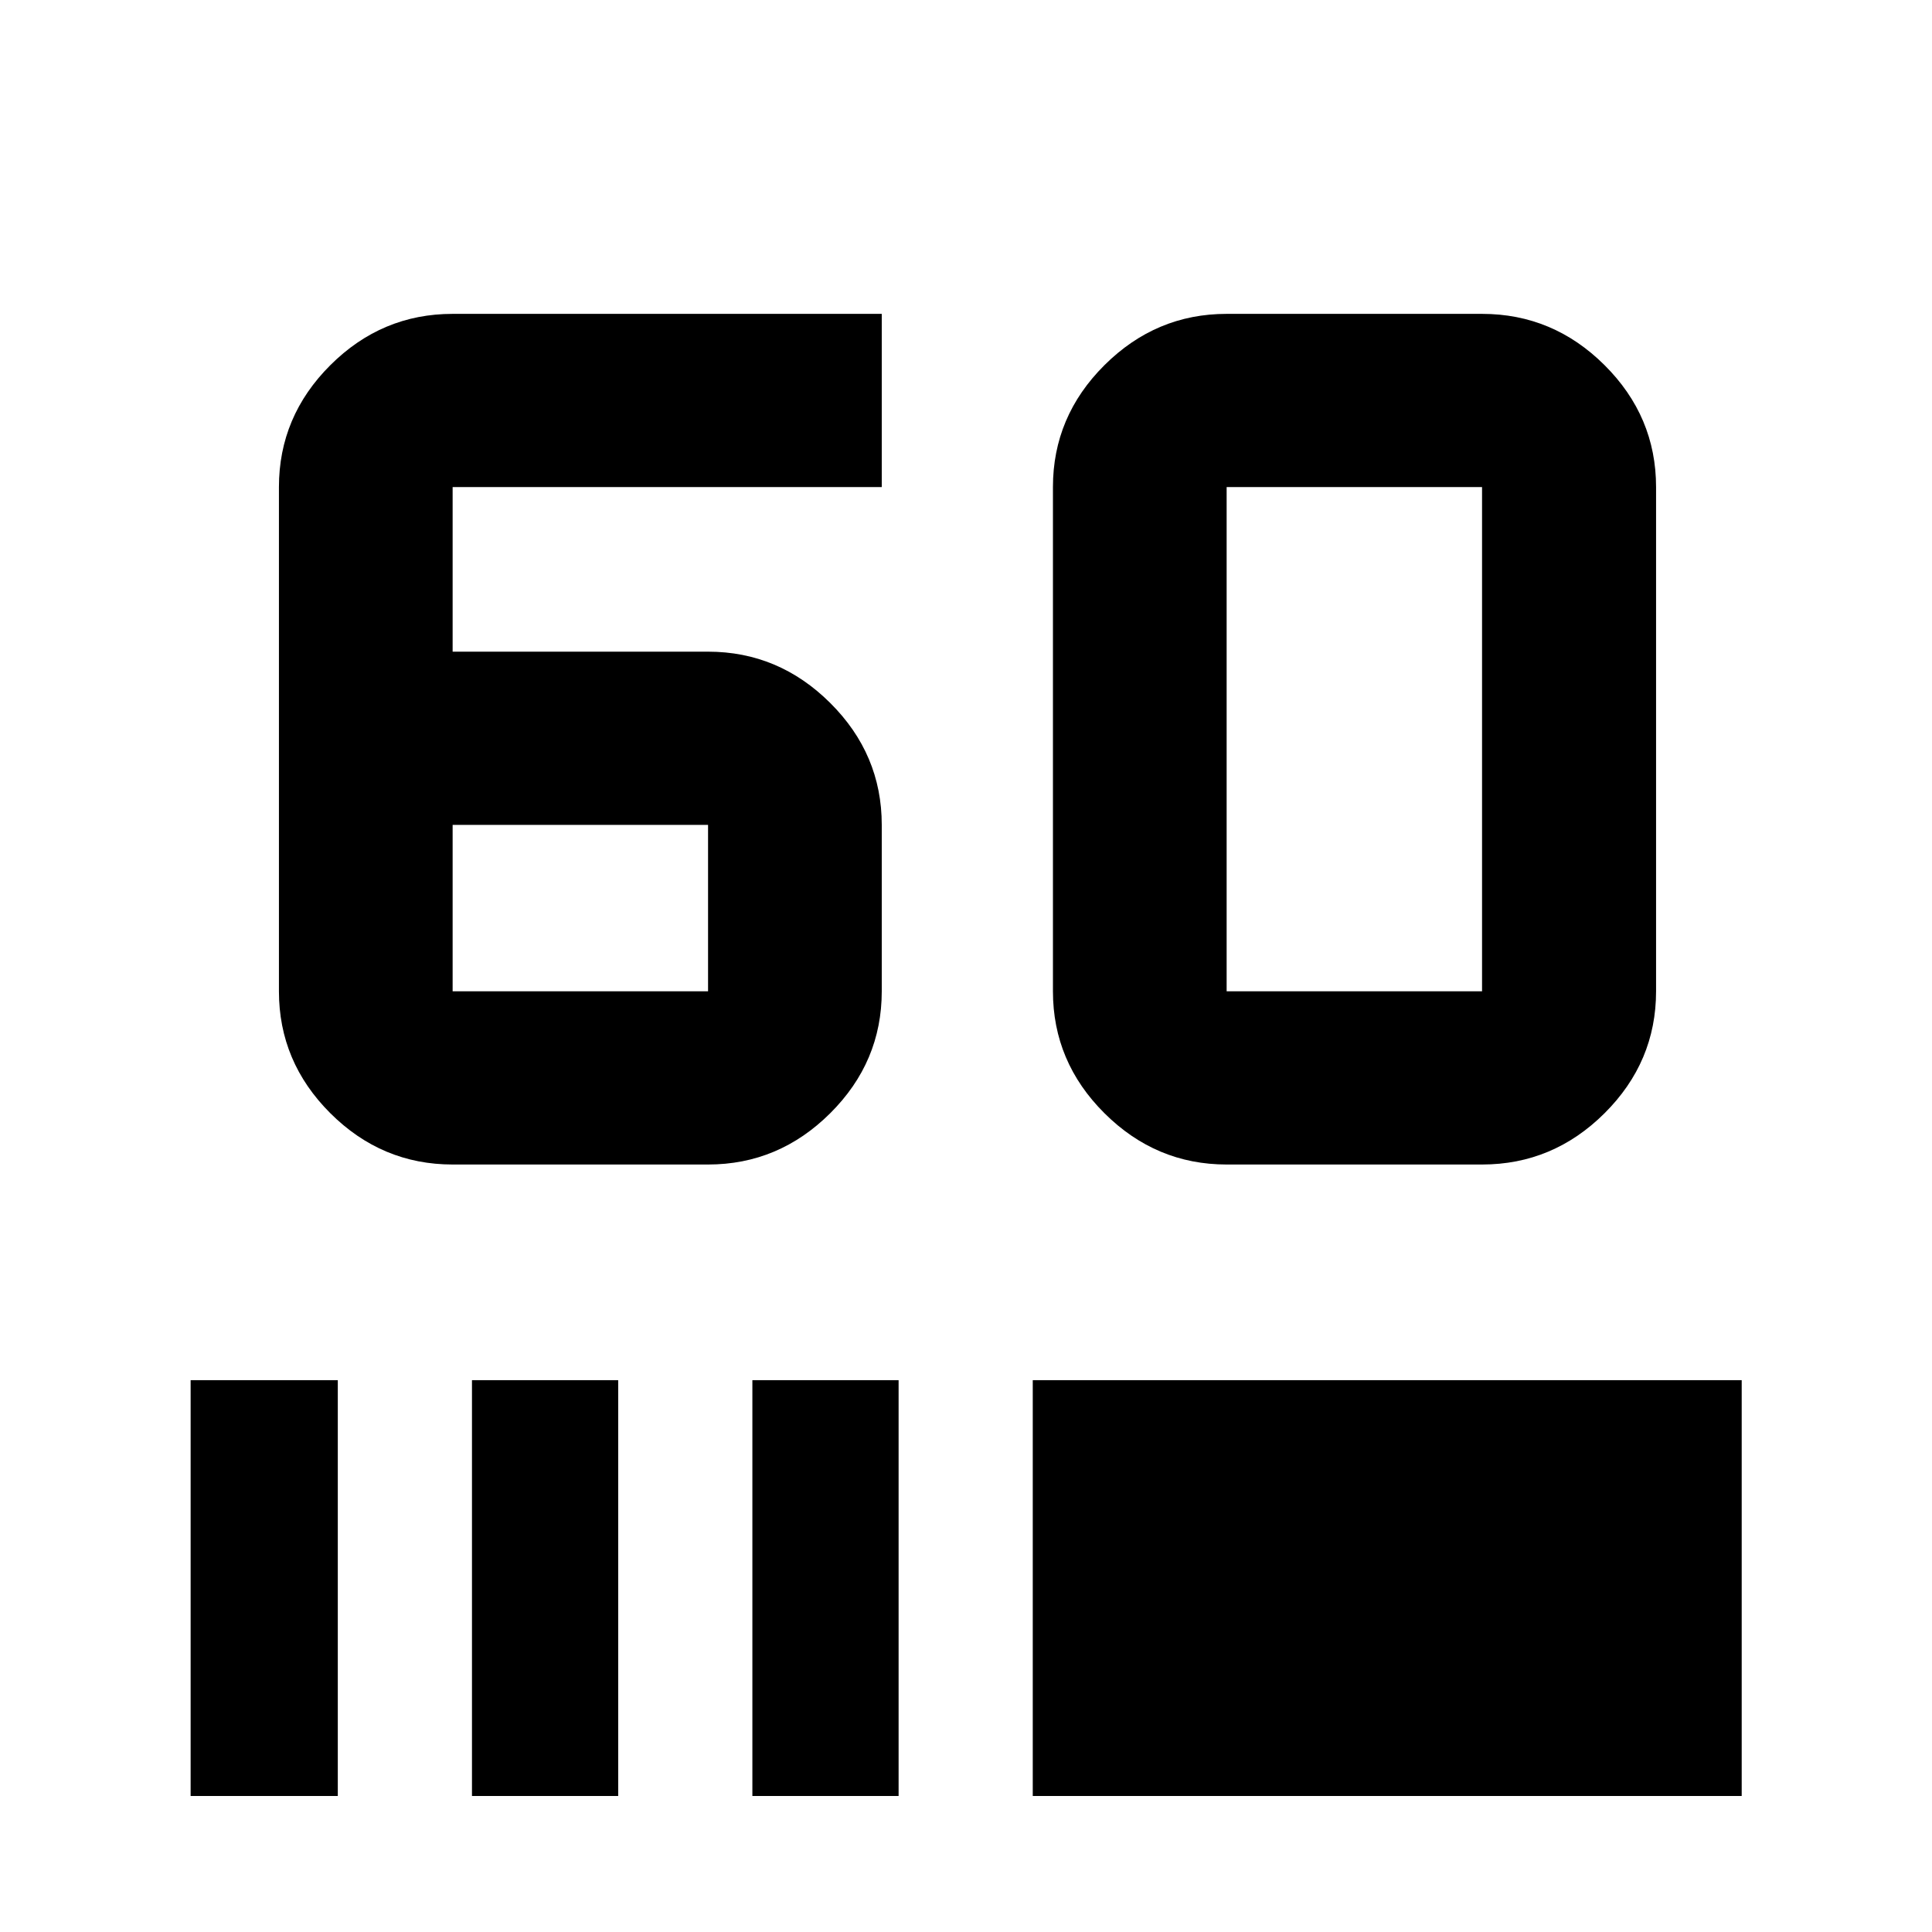 <svg xmlns="http://www.w3.org/2000/svg" height="40" viewBox="0 -960 960 960" width="40"><path d="M351.83-381.36H224.91q-35.2 0-60.76-25.48-25.55-25.49-25.55-60.59v-250.54q0-35.1 25.55-60.59 25.56-25.48 60.76-25.48h213.23v86.07H224.91v81.78h126.92q35.09 0 60.7 25.49t25.61 60.58v82.69q0 35.1-25.61 60.59-25.61 25.48-60.7 25.48ZM224.91-550.12v82.69h126.92v-82.69H224.91Zm511.51 168.76H609.51q-35.1 0-60.71-25.48-25.6-25.49-25.6-60.59v-250.54q0-35.1 25.6-60.59 25.61-25.48 60.71-25.48h126.91q35.27 0 60.87 25.48 25.6 25.49 25.6 60.59v250.54q0 35.1-25.6 60.59-25.6 25.48-60.87 25.48Zm0-86.07v-250.54H609.51v250.54h126.91ZM94.72-67.59v-206.6h73.13v206.6H94.72Zm139.8 0v-206.6h72.66v206.6h-72.66Zm139.33 0v-206.6h72.66v206.6h-72.66Zm139.32 0v-206.6h352.27v206.6H513.17Z"/></svg>